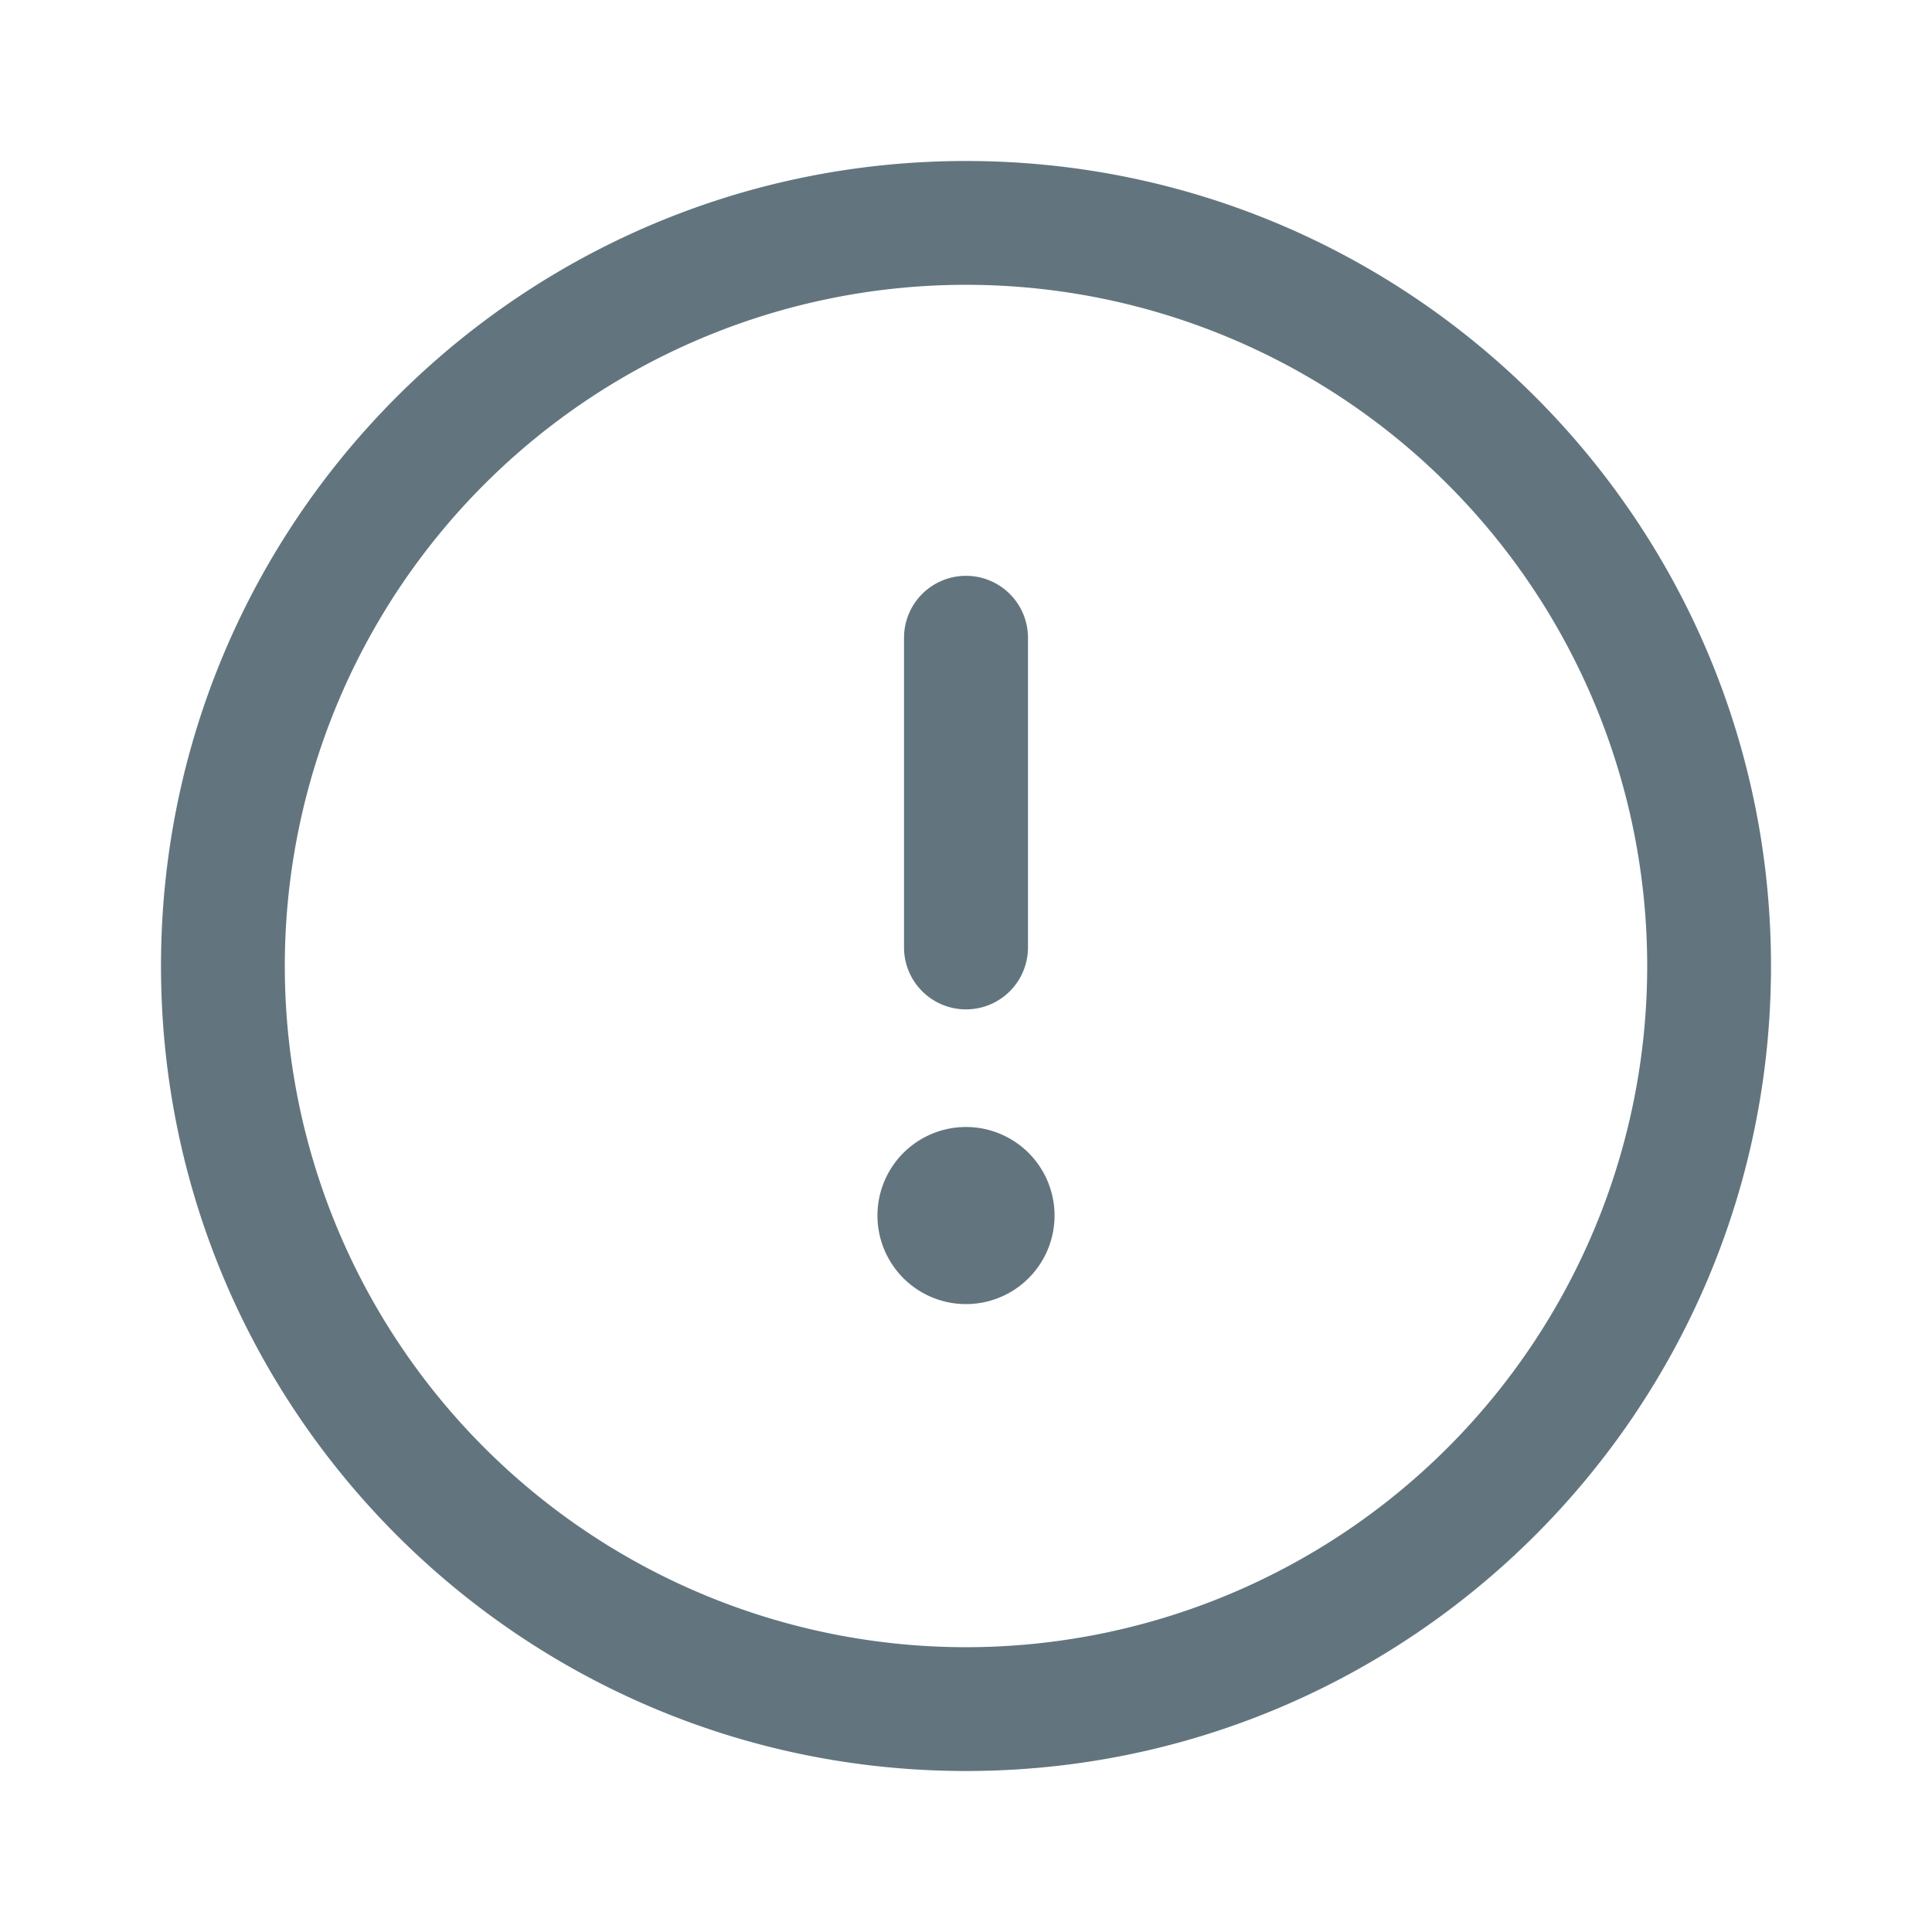 <svg xmlns="http://www.w3.org/2000/svg" fill="none" viewBox="0 0 24 24"><path fill="#62757E" fill-rule="evenodd" d="M12 3.538a8.462 8.462 0 1 0 0 16.924 8.462 8.462 0 0 0 0-16.924ZM2 12C2 6.477 6.477 2 12 2s10 4.477 10 10-4.477 10-10 10S2 17.523 2 12Zm11.1 3.1a1.1 1.1 0 1 1-2.2 0 1.1 1.1 0 0 1 2.2 0Zm-.33-7.177a.77.77 0 0 0-1.54 0v3.846a.77.77 0 1 0 1.54 0V7.923Z" clip-rule="evenodd"/></svg>